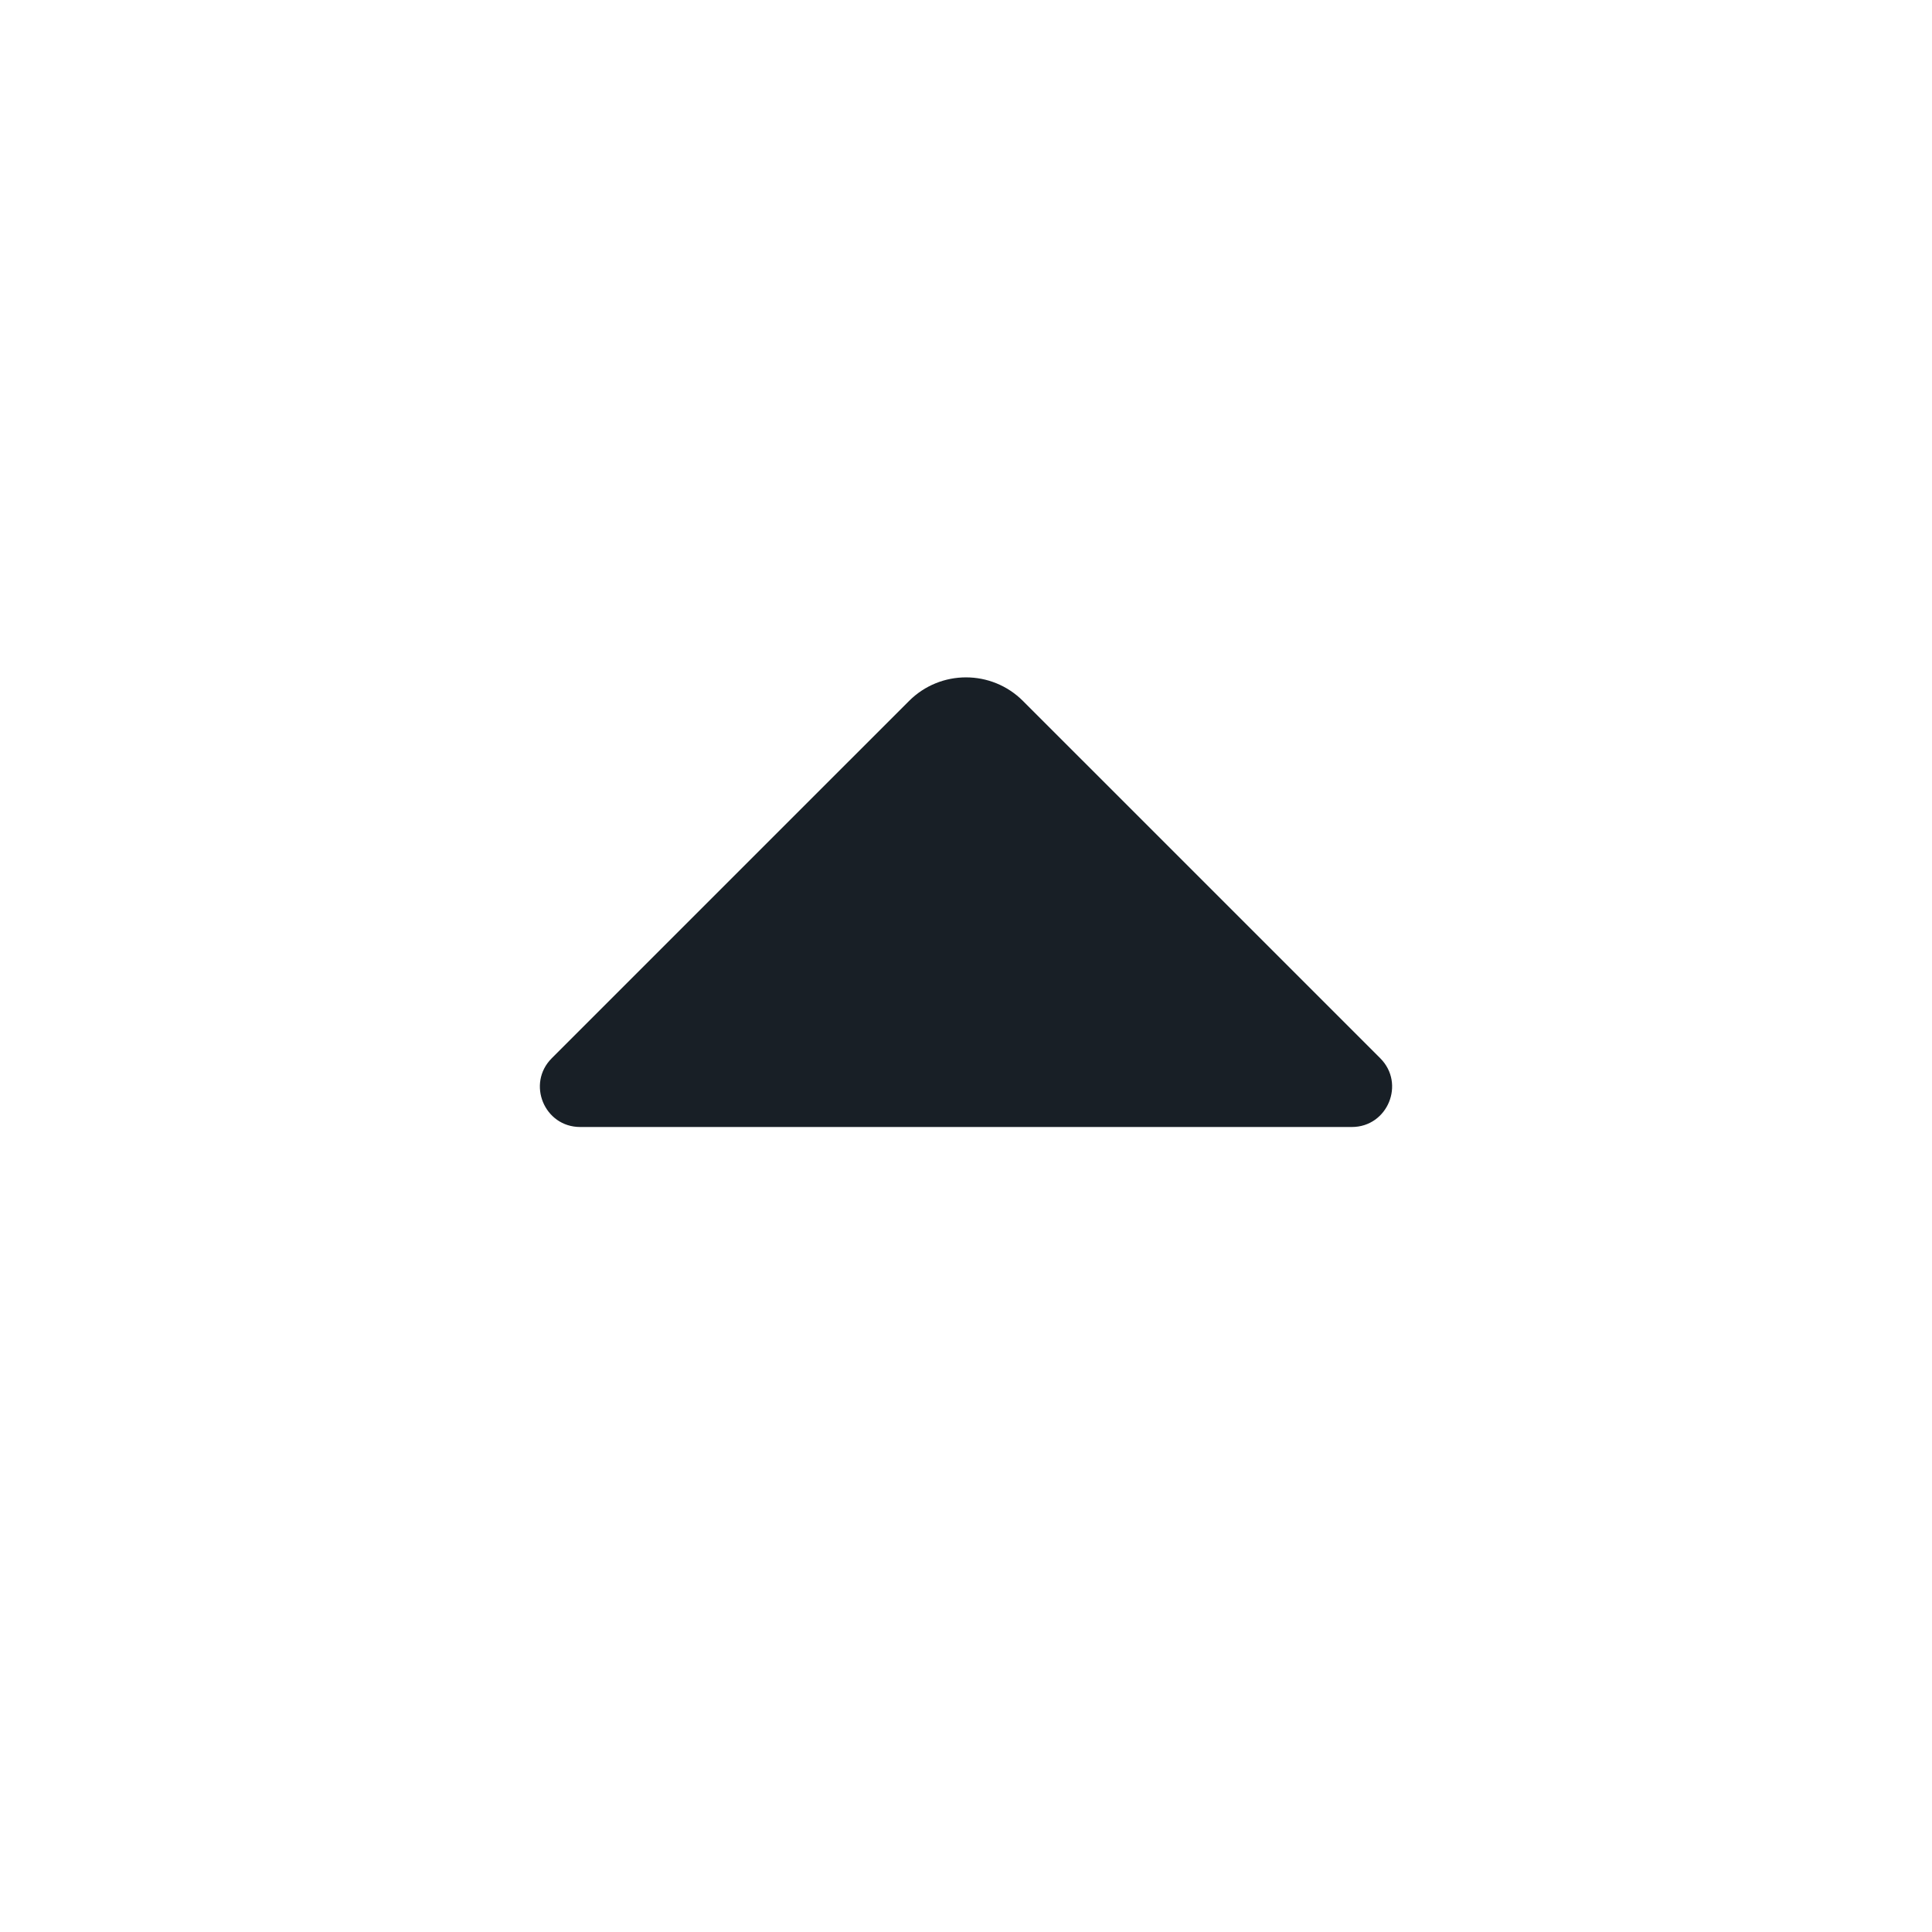 <svg width="24" height="24" viewBox="0 0 24 24" fill="none" xmlns="http://www.w3.org/2000/svg">
<path d="M11.293 8.707C11.683 8.317 12.317 8.317 12.707 8.707L17.146 13.146C17.461 13.461 17.238 14 16.793 14H7.207C6.762 14 6.539 13.461 6.854 13.146L11.293 8.707Z" fill="#181F26"/>
</svg>

